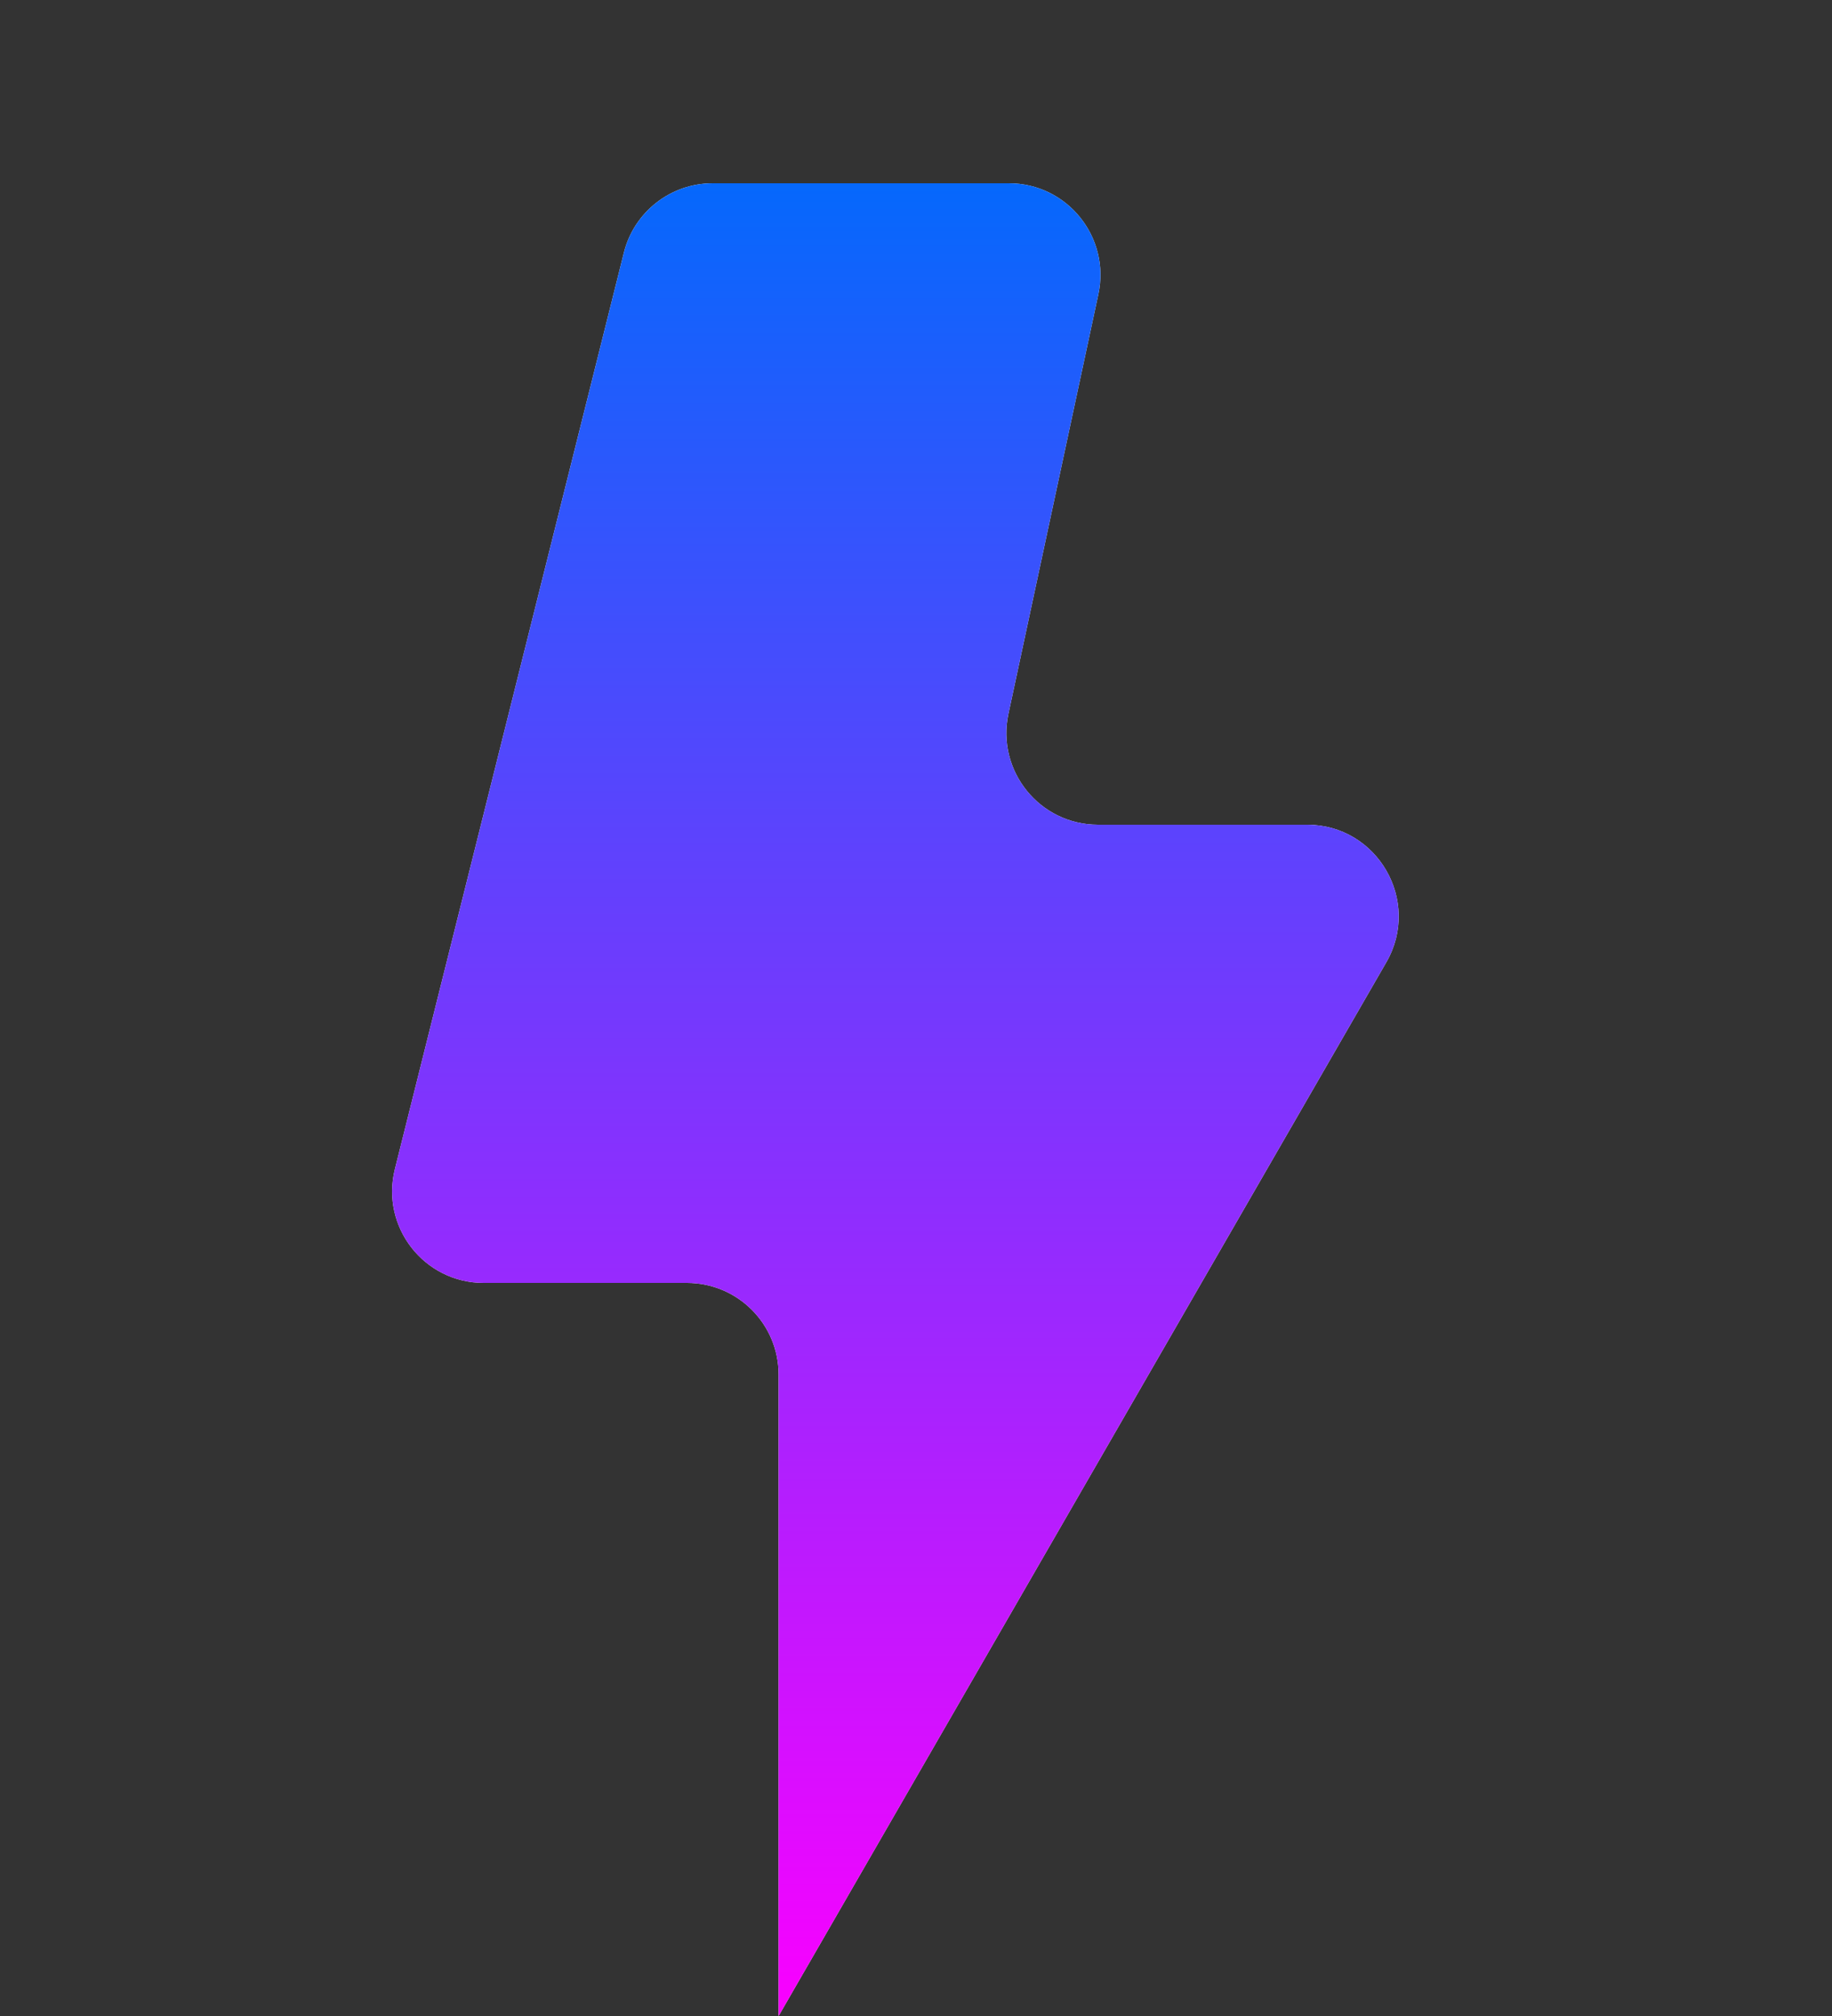 <svg width="20" height="22" viewBox="0 0 20 22" fill="none" xmlns="http://www.w3.org/2000/svg">
<rect x="0" y="0" width="20" height="22" fill="#333333" stroke="none"/>
<path d="M11.991 3.21C12.124 2.587 11.65 2 11.013 2H7.781C7.322 2 6.922 2.312 6.811 2.757L4.311 12.758C4.153 13.389 4.63 14 5.281 14H7.5C8.052 14 8.5 14.448 8.5 15V22L15.135 10.5C15.519 9.833 15.038 9 14.269 9H11.987C11.35 9 10.876 8.413 11.009 7.79L11.991 3.21Z" fill="white"/>
<path d="M11.991 3.21C12.124 2.587 11.65 2 11.013 2H7.781C7.322 2 6.922 2.312 6.811 2.757L4.311 12.758C4.153 13.389 4.63 14 5.281 14H7.5C8.052 14 8.5 14.448 8.5 15V22L15.135 10.5C15.519 9.833 15.038 9 14.269 9H11.987C11.35 9 10.876 8.413 11.009 7.79L11.991 3.21Z" fill="url(#paint0_linear_1796_166)"/>
<defs>
<linearGradient id="paint0_linear_1796_166" x1="10" y1="2" x2="10" y2="22" gradientUnits="userSpaceOnUse">
<stop stop-color="#0568FC"/>
<stop offset="1" stop-color="#FA00FF"/>
</linearGradient>
</defs>
</svg>
